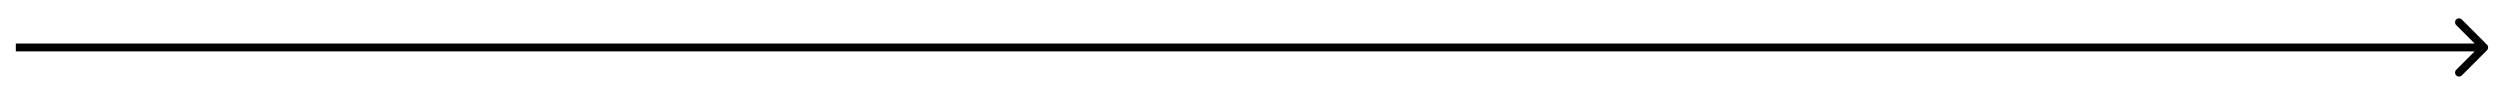 <svg width="316" height="12" viewBox="0 0 316 12" fill="none" xmlns="http://www.w3.org/2000/svg">
<path d="M314.354 6.354C314.549 6.158 314.549 5.842 314.354 5.646L311.172 2.464C310.976 2.269 310.66 2.269 310.464 2.464C310.269 2.66 310.269 2.976 310.464 3.172L313.293 6L310.464 8.828C310.269 9.024 310.269 9.34 310.464 9.536C310.66 9.731 310.976 9.731 311.172 9.536L314.354 6.354ZM2 6.5H314V5.5H2V6.5Z" fill="black"/>
</svg>
